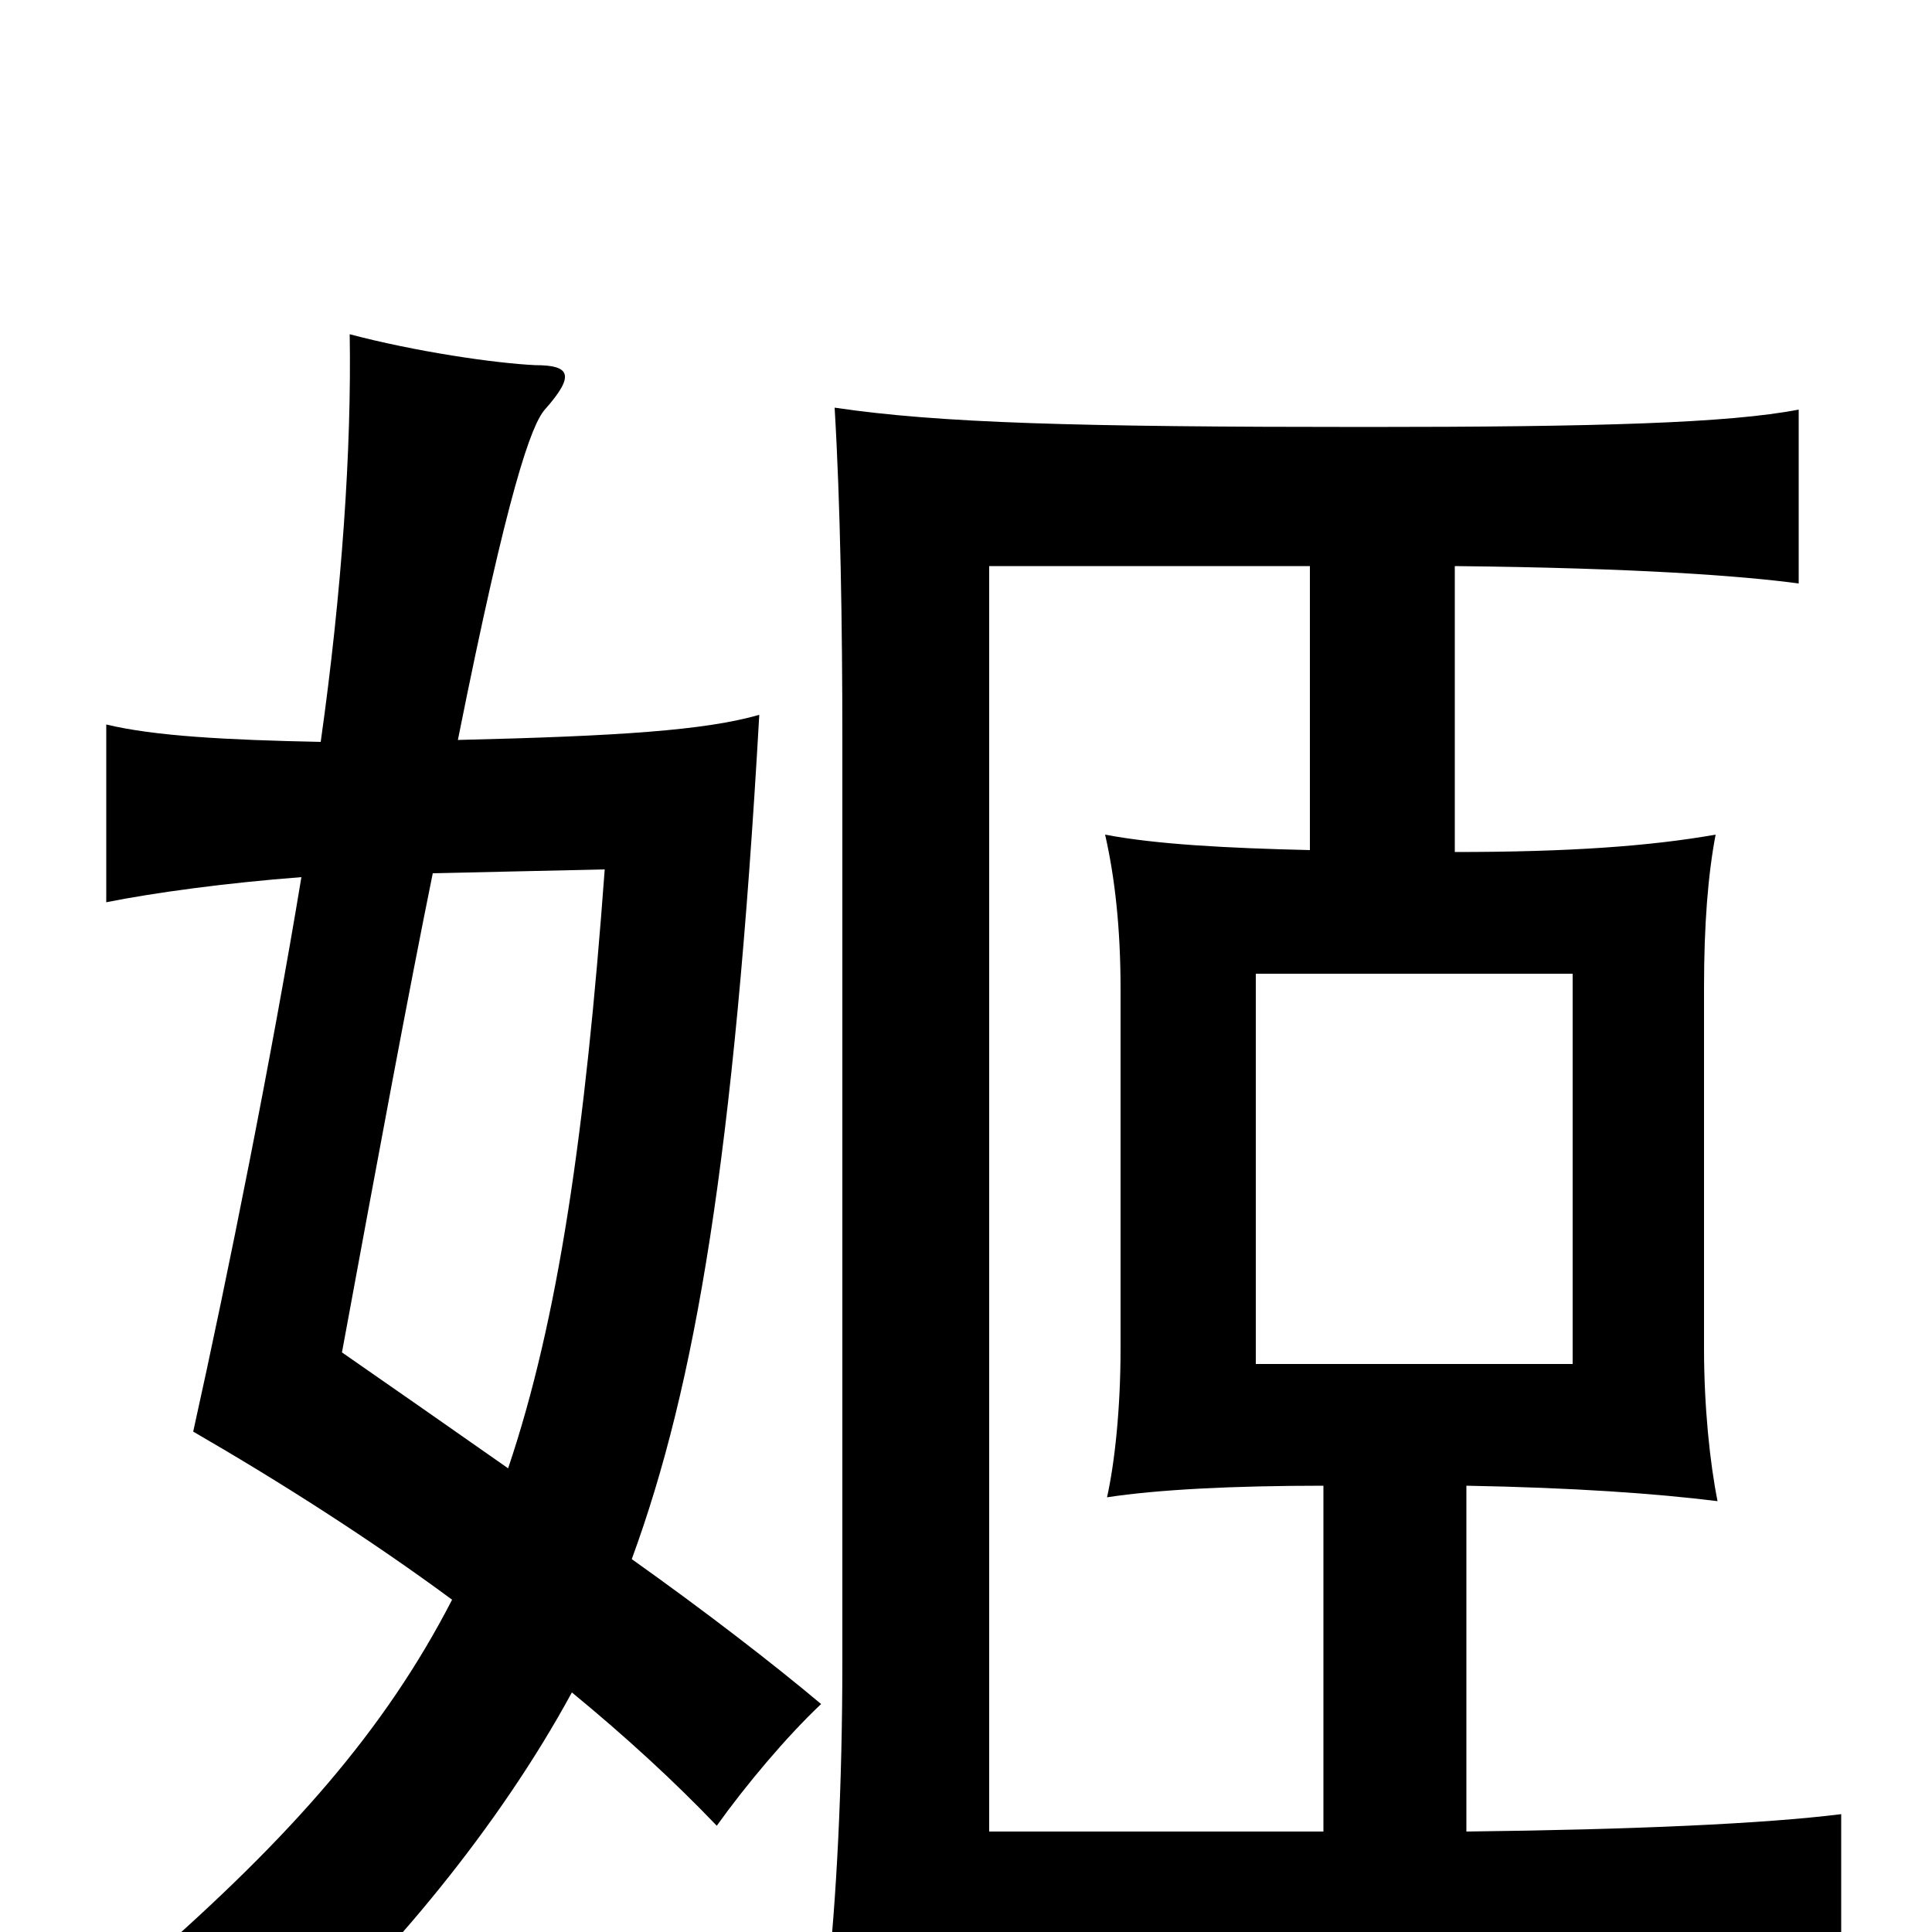 <svg xmlns="http://www.w3.org/2000/svg" viewBox="0 -1000 1000 1000">
	<path fill="#000000" d="M650 -496H814V-294H650ZM166 -616C117 -617 80 -619 55 -625V-533C80 -538 117 -543 156 -546C141 -455 118 -340 100 -259C145 -233 192 -203 234 -172C199 -104 150 -49 77 15C105 31 128 45 148 62C201 14 258 -54 296 -124C324 -101 349 -78 371 -55C386 -76 407 -101 425 -118C400 -139 365 -166 327 -193C360 -283 380 -401 393 -630C365 -622 321 -619 237 -617C263 -747 275 -780 282 -788C298 -806 295 -811 277 -811C256 -812 215 -818 181 -827C182 -768 177 -694 166 -616ZM224 -548L313 -550C303 -414 289 -317 263 -240C233 -261 203 -282 177 -300C196 -403 211 -484 224 -548ZM678 -707V-560C635 -561 598 -563 572 -568C577 -546 580 -520 580 -488V-302C580 -271 577 -243 573 -225C599 -229 638 -231 685 -231V-52H512V-707ZM759 -52V-231C814 -230 857 -227 889 -223C885 -243 882 -272 882 -302V-489C882 -521 884 -547 888 -568C854 -562 812 -559 753 -559V-707C847 -706 901 -702 931 -698V-788C895 -781 827 -779 707 -779C557 -779 486 -781 432 -789C435 -739 436 -676 436 -618V-140C436 -76 433 -16 428 28C482 22 563 20 711 20C828 20 908 23 953 26V-61C913 -56 845 -53 759 -52Z"/>
</svg>